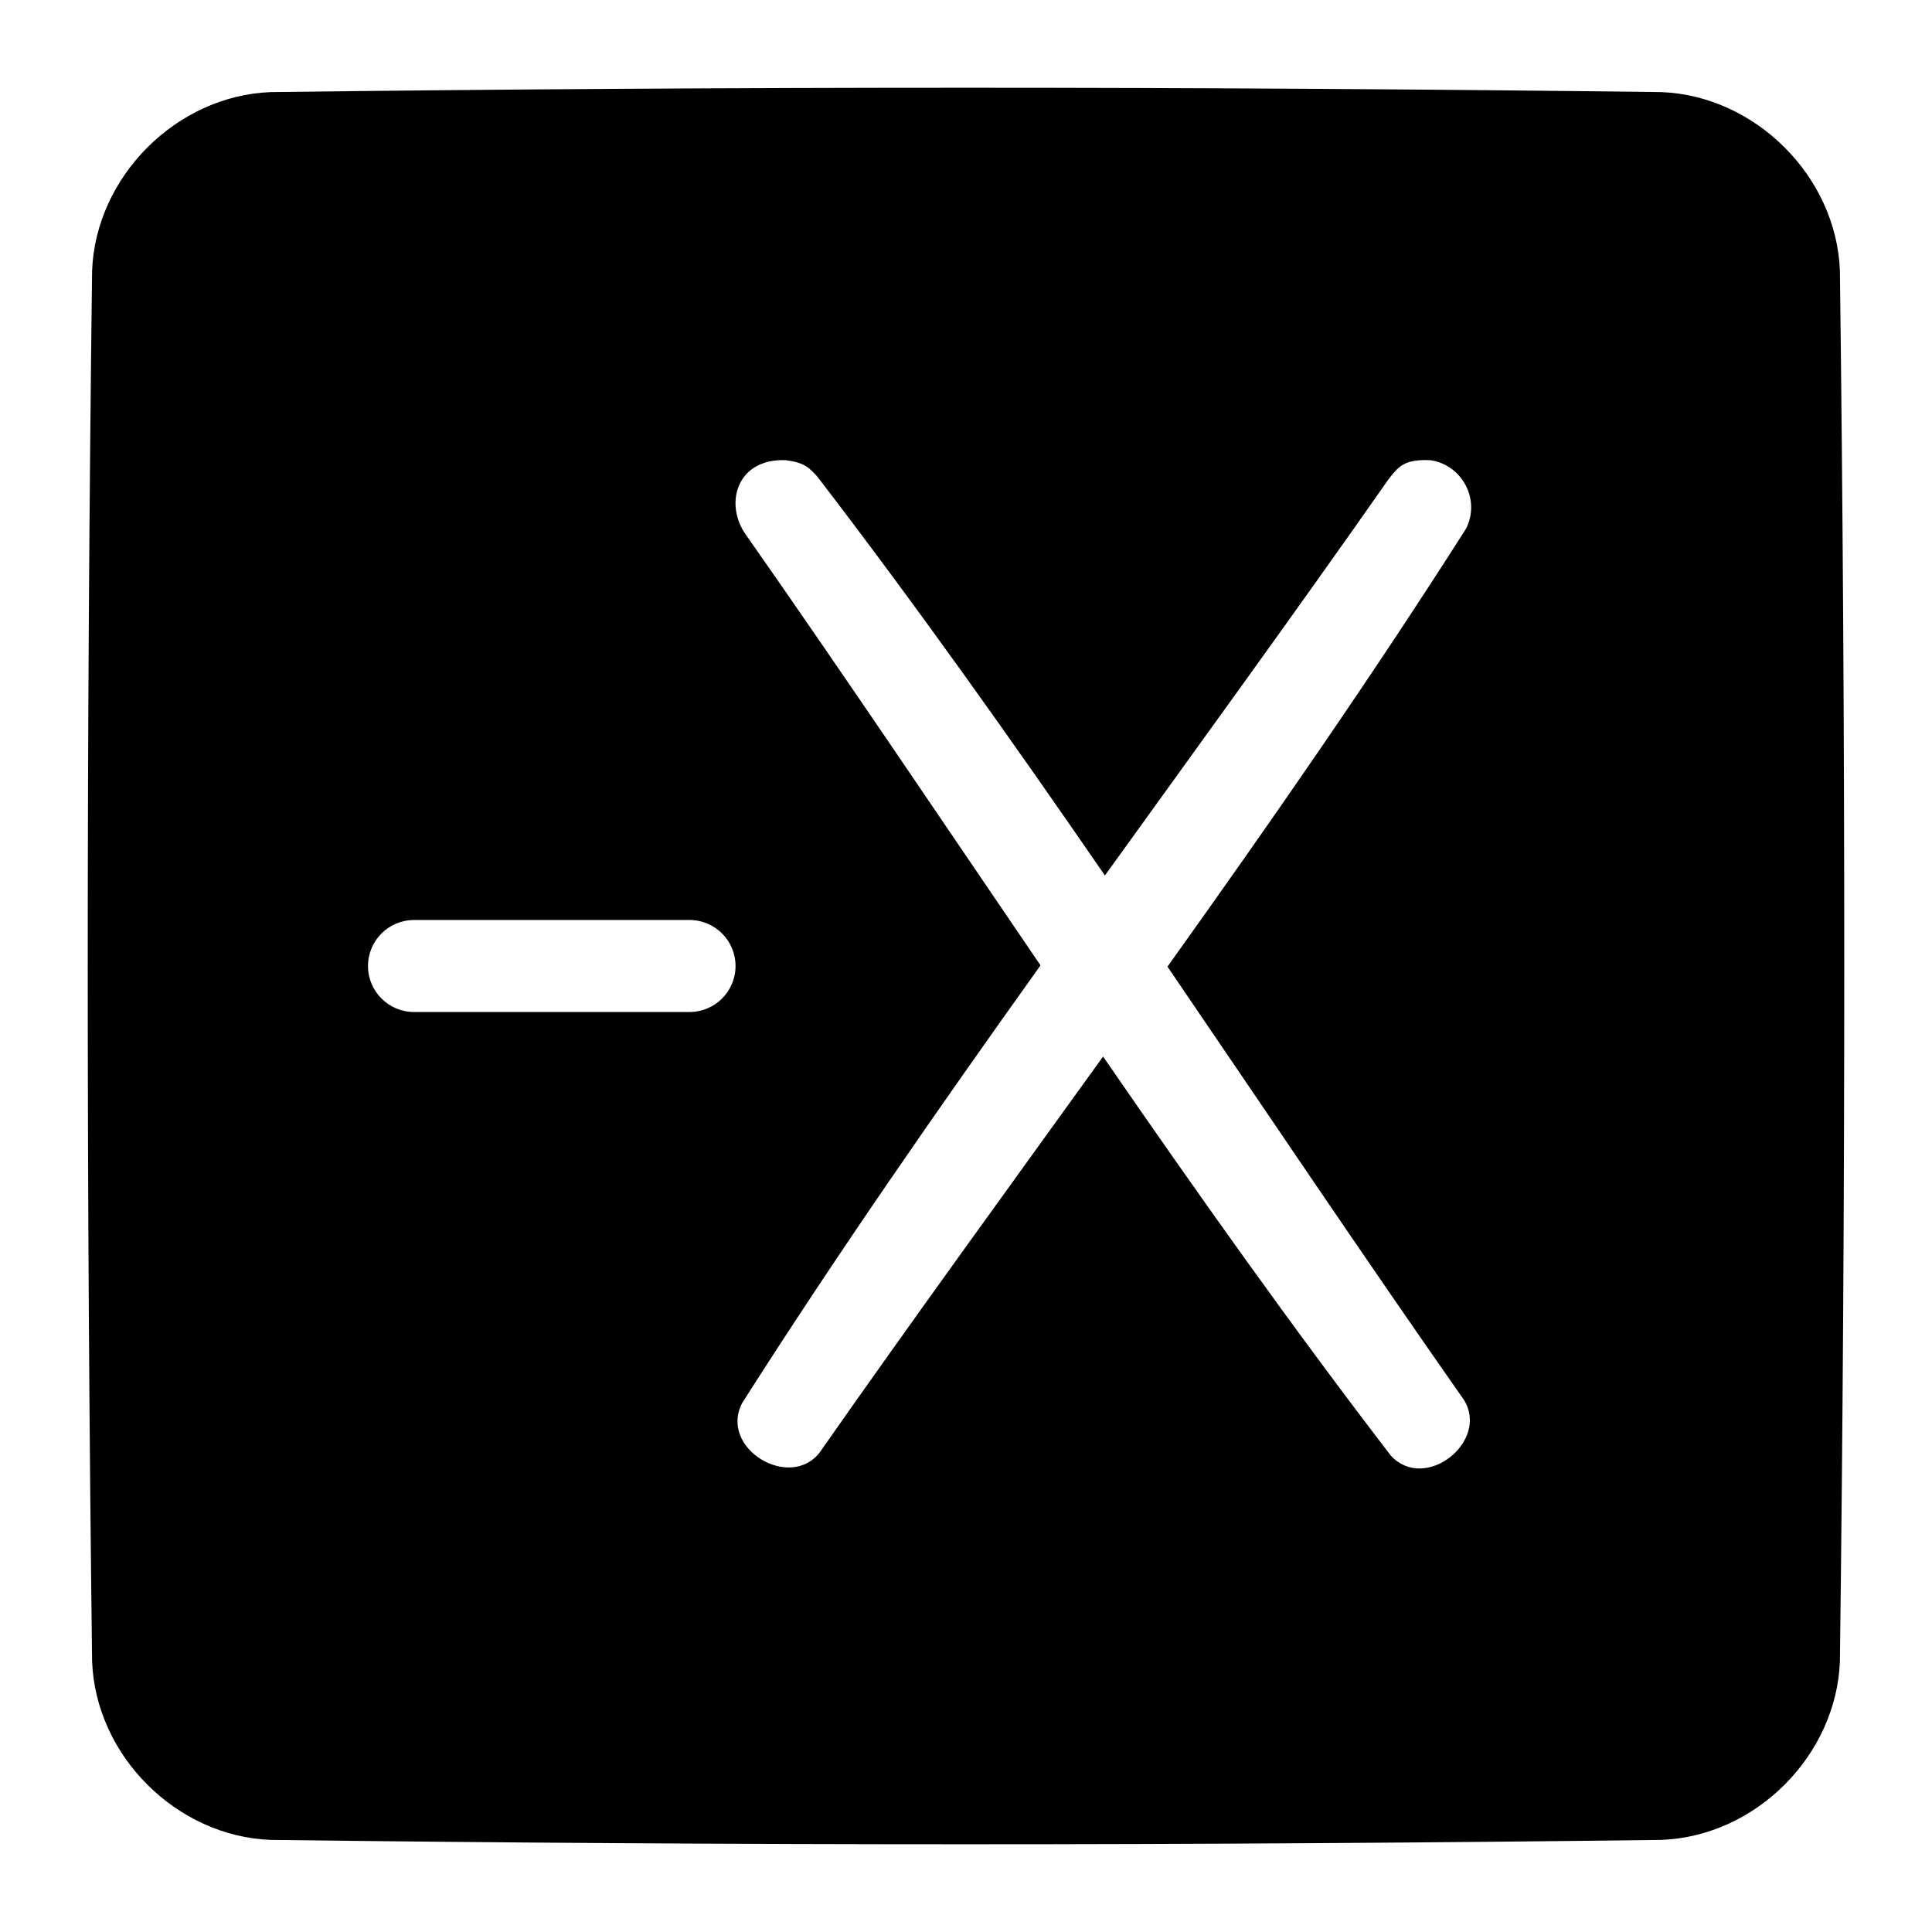 <?xml version="1.0" encoding="UTF-8" standalone="no"?><!DOCTYPE svg PUBLIC "-//W3C//DTD SVG 1.1//EN" "http://www.w3.org/Graphics/SVG/1.1/DTD/svg11.dtd"><svg width="100%" height="100%" viewBox="0 0 21 21" version="1.1" xmlns="http://www.w3.org/2000/svg" xmlns:xlink="http://www.w3.org/1999/xlink" xml:space="preserve" xmlns:serif="http://www.serif.com/" style="fill-rule:evenodd;clip-rule:evenodd;stroke-linejoin:round;stroke-miterlimit:2;"><path d="M18.056,1.001c1.022,0.038 1.905,0.915 1.943,1.943c0.063,5.037 0.063,10.075 0,15.112c-0.037,1.02 -0.91,1.905 -1.943,1.943c-5.037,0.063 -10.075,0.063 -15.112,0c-1.02,-0.037 -1.905,-0.91 -1.943,-1.943c-0.063,-5.037 -0.063,-10.075 0,-15.112c0.038,-1.022 0.915,-1.905 1.943,-1.943c5.037,-0.063 10.075,-0.063 15.112,0Zm-6.046,8.515c1.031,-1.432 2.069,-2.858 3.08,-4.303c0.109,-0.141 0.172,-0.223 0.454,-0.211c0.348,0.046 0.554,0.431 0.389,0.748c-1.031,1.619 -2.127,3.195 -3.243,4.757c1.071,1.571 2.13,3.15 3.22,4.706c0.287,0.451 -0.419,1.016 -0.793,0.608c-1.085,-1.414 -2.116,-2.869 -3.127,-4.337c-1.031,1.432 -2.069,2.858 -3.08,4.303c-0.323,0.42 -1.099,-0.044 -0.843,-0.537c1.031,-1.619 2.127,-3.195 3.243,-4.757c-1.071,-1.571 -2.13,-3.15 -3.22,-4.706c-0.216,-0.34 -0.065,-0.808 0.454,-0.785c0.199,0.026 0.252,0.082 0.339,0.177c1.085,1.414 2.116,2.869 3.127,4.337Zm-4.015,0.984c0,-0.276 -0.224,-0.5 -0.5,-0.5l-2.995,0c-0.276,0 -0.5,0.224 -0.5,0.5c0,0.276 0.224,0.5 0.5,0.5l2.995,0c0.276,0 0.5,-0.224 0.5,-0.5Z"/></svg>